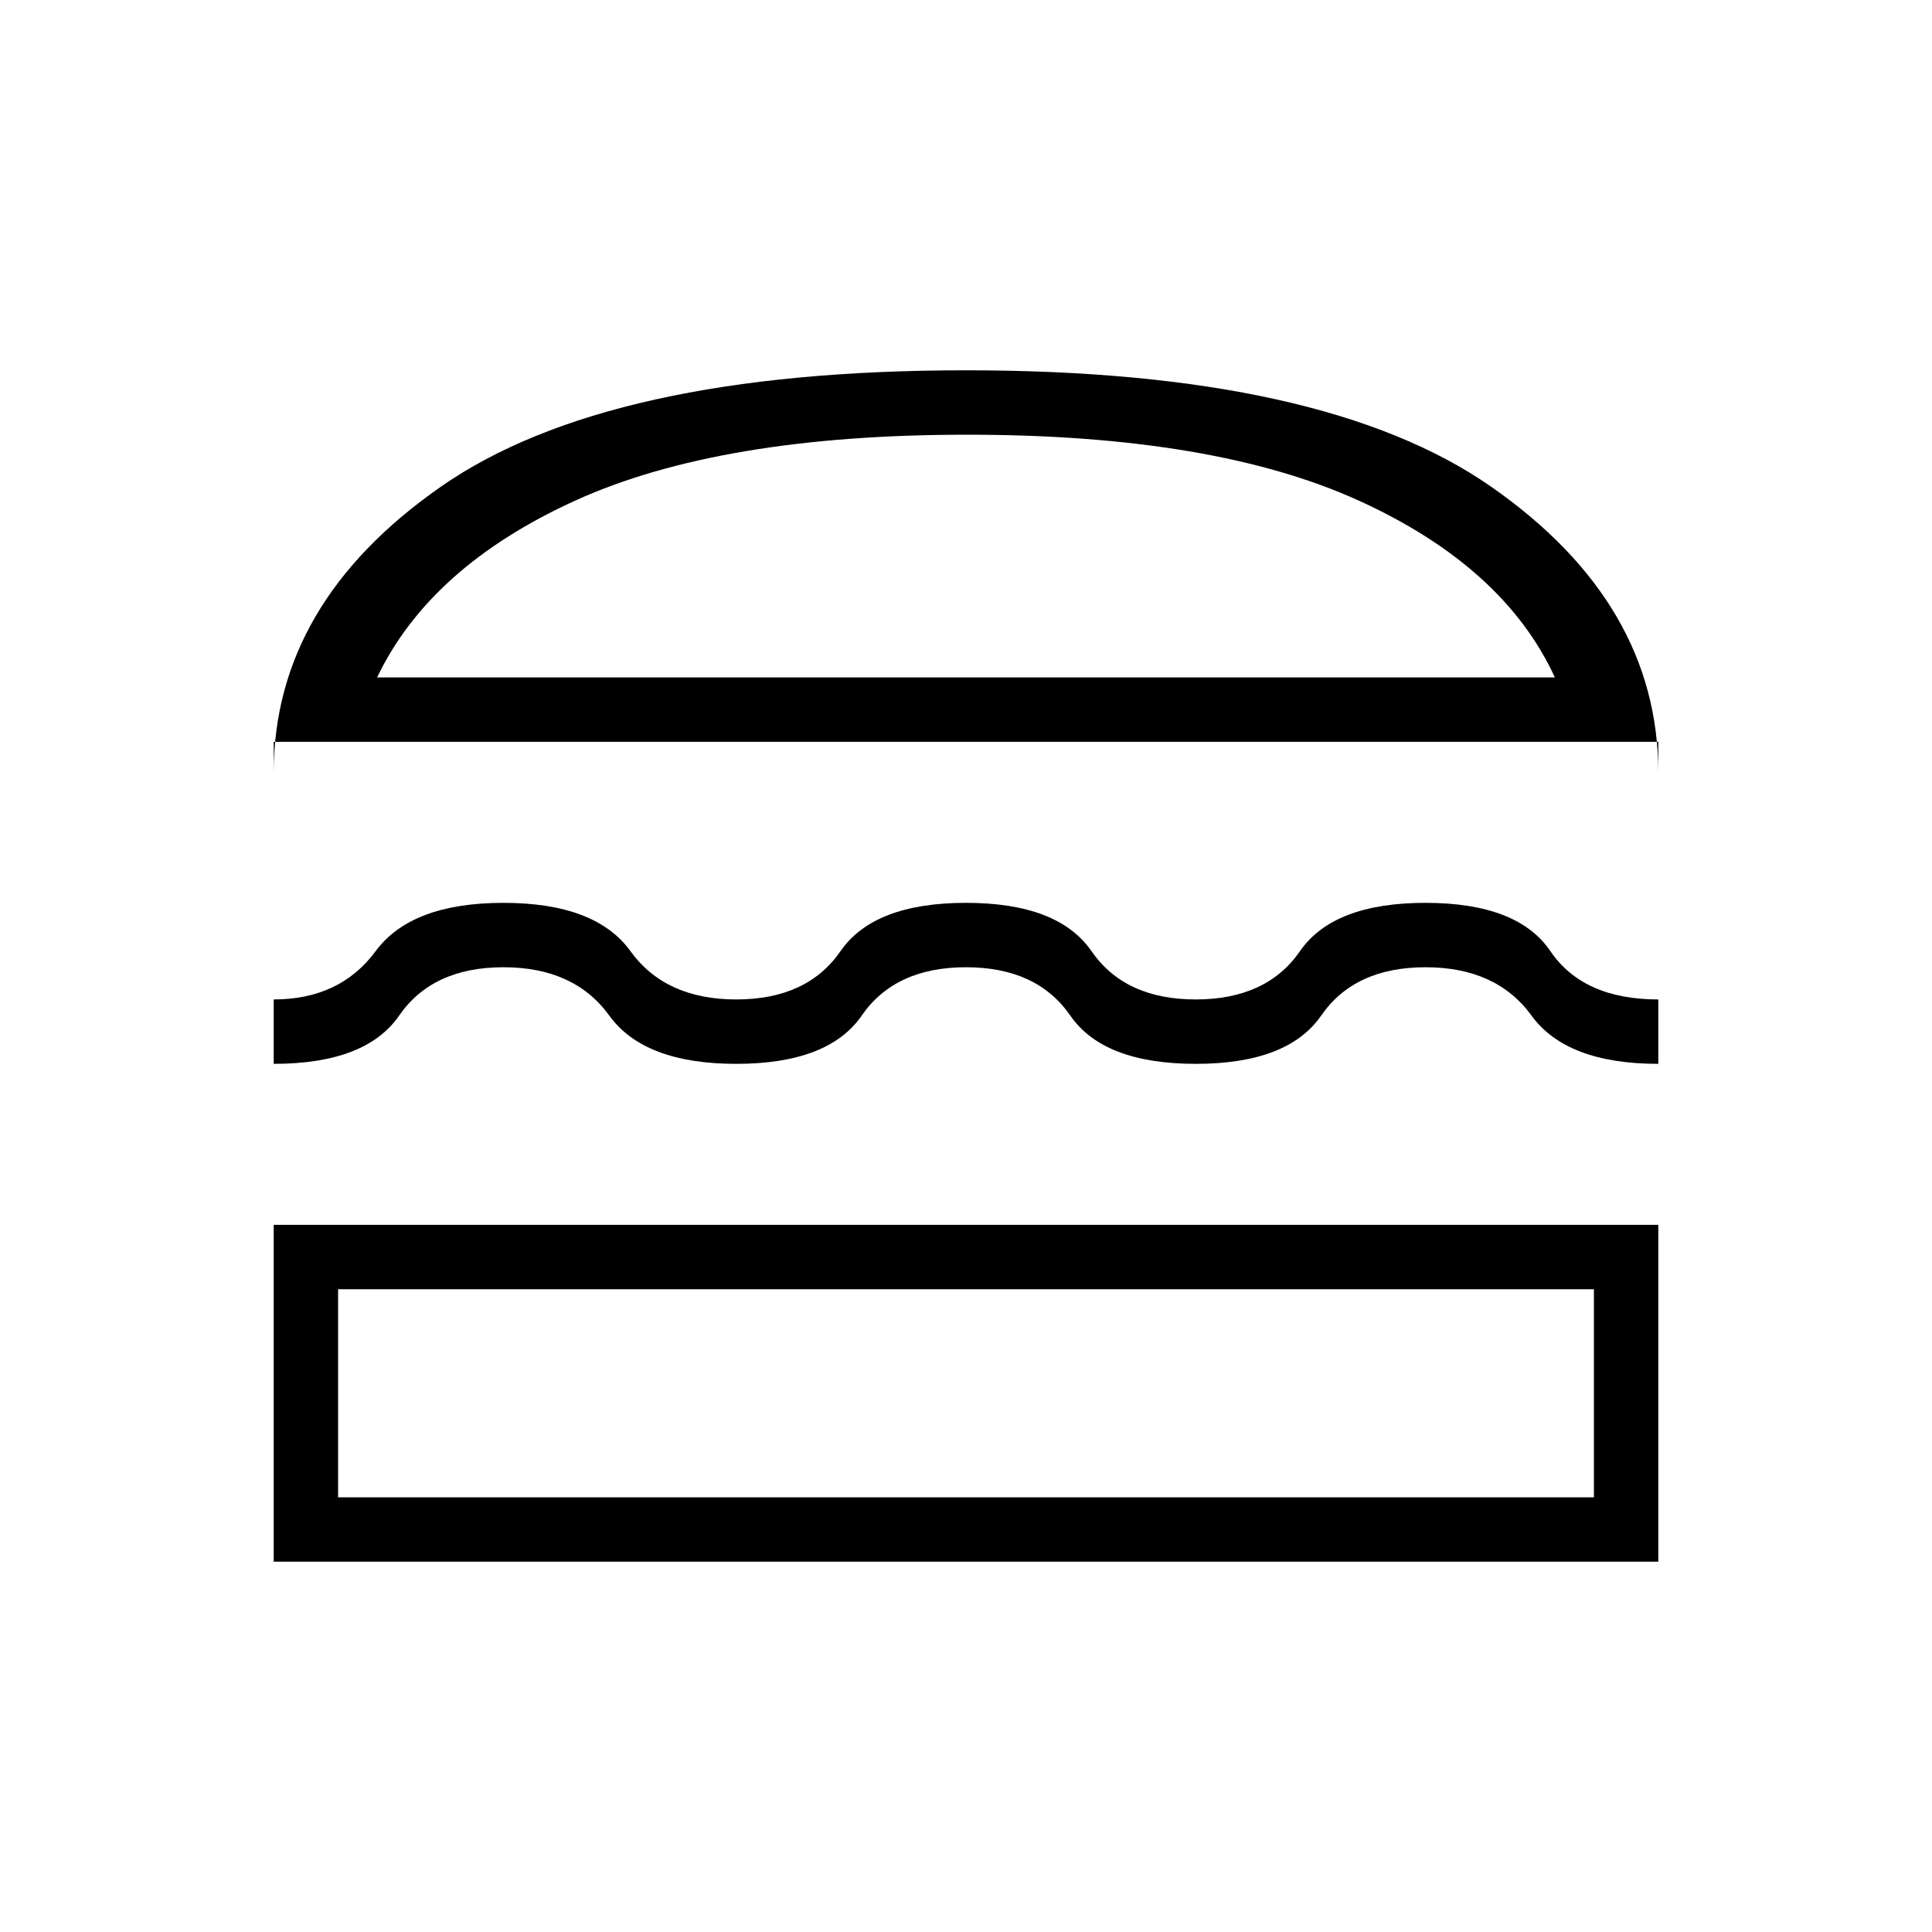 <svg xmlns="http://www.w3.org/2000/svg" height="20" viewBox="0 -960 960 960" width="20"><path d="M136-184v-167.38h688V-184H136Zm32-135.38V-216h624v-103.38H168Zm312-160q-35.23 0-51.81 24-16.57 24-62.34 24t-63.12-24q-17.35-24-52.58-24t-51.8 24q-16.58 24-62.35 24v-32q32.92 0 50.65-24 17.73-24 63.5-24 45.77 0 63.12 24 17.35 24 52.58 24t51.8-24q16.58-24 62.35-24t62.35 24q16.57 24 51.8 24t51.81-24q16.58-24 62.35-24t62.07 24q16.31 24 53.62 24v32q-45.58 0-63.02-24-17.44-24-52.67-24-35.23 0-51.81 24-16.58 24-62.35 24t-62.34-24q-16.58-24-51.81-24Zm-344-112V-576q0-84.23 83-142.12Q302-776 480-776t261 57.88q83 57.89 83 142.12v-15.38H136ZM480.5-744q-122.81 0-194.81 32.81t-98.31 87.81h585.24q-25.31-55-97.31-87.81T480.5-744Zm-.5 424.62Zm0-304Z"/></svg>